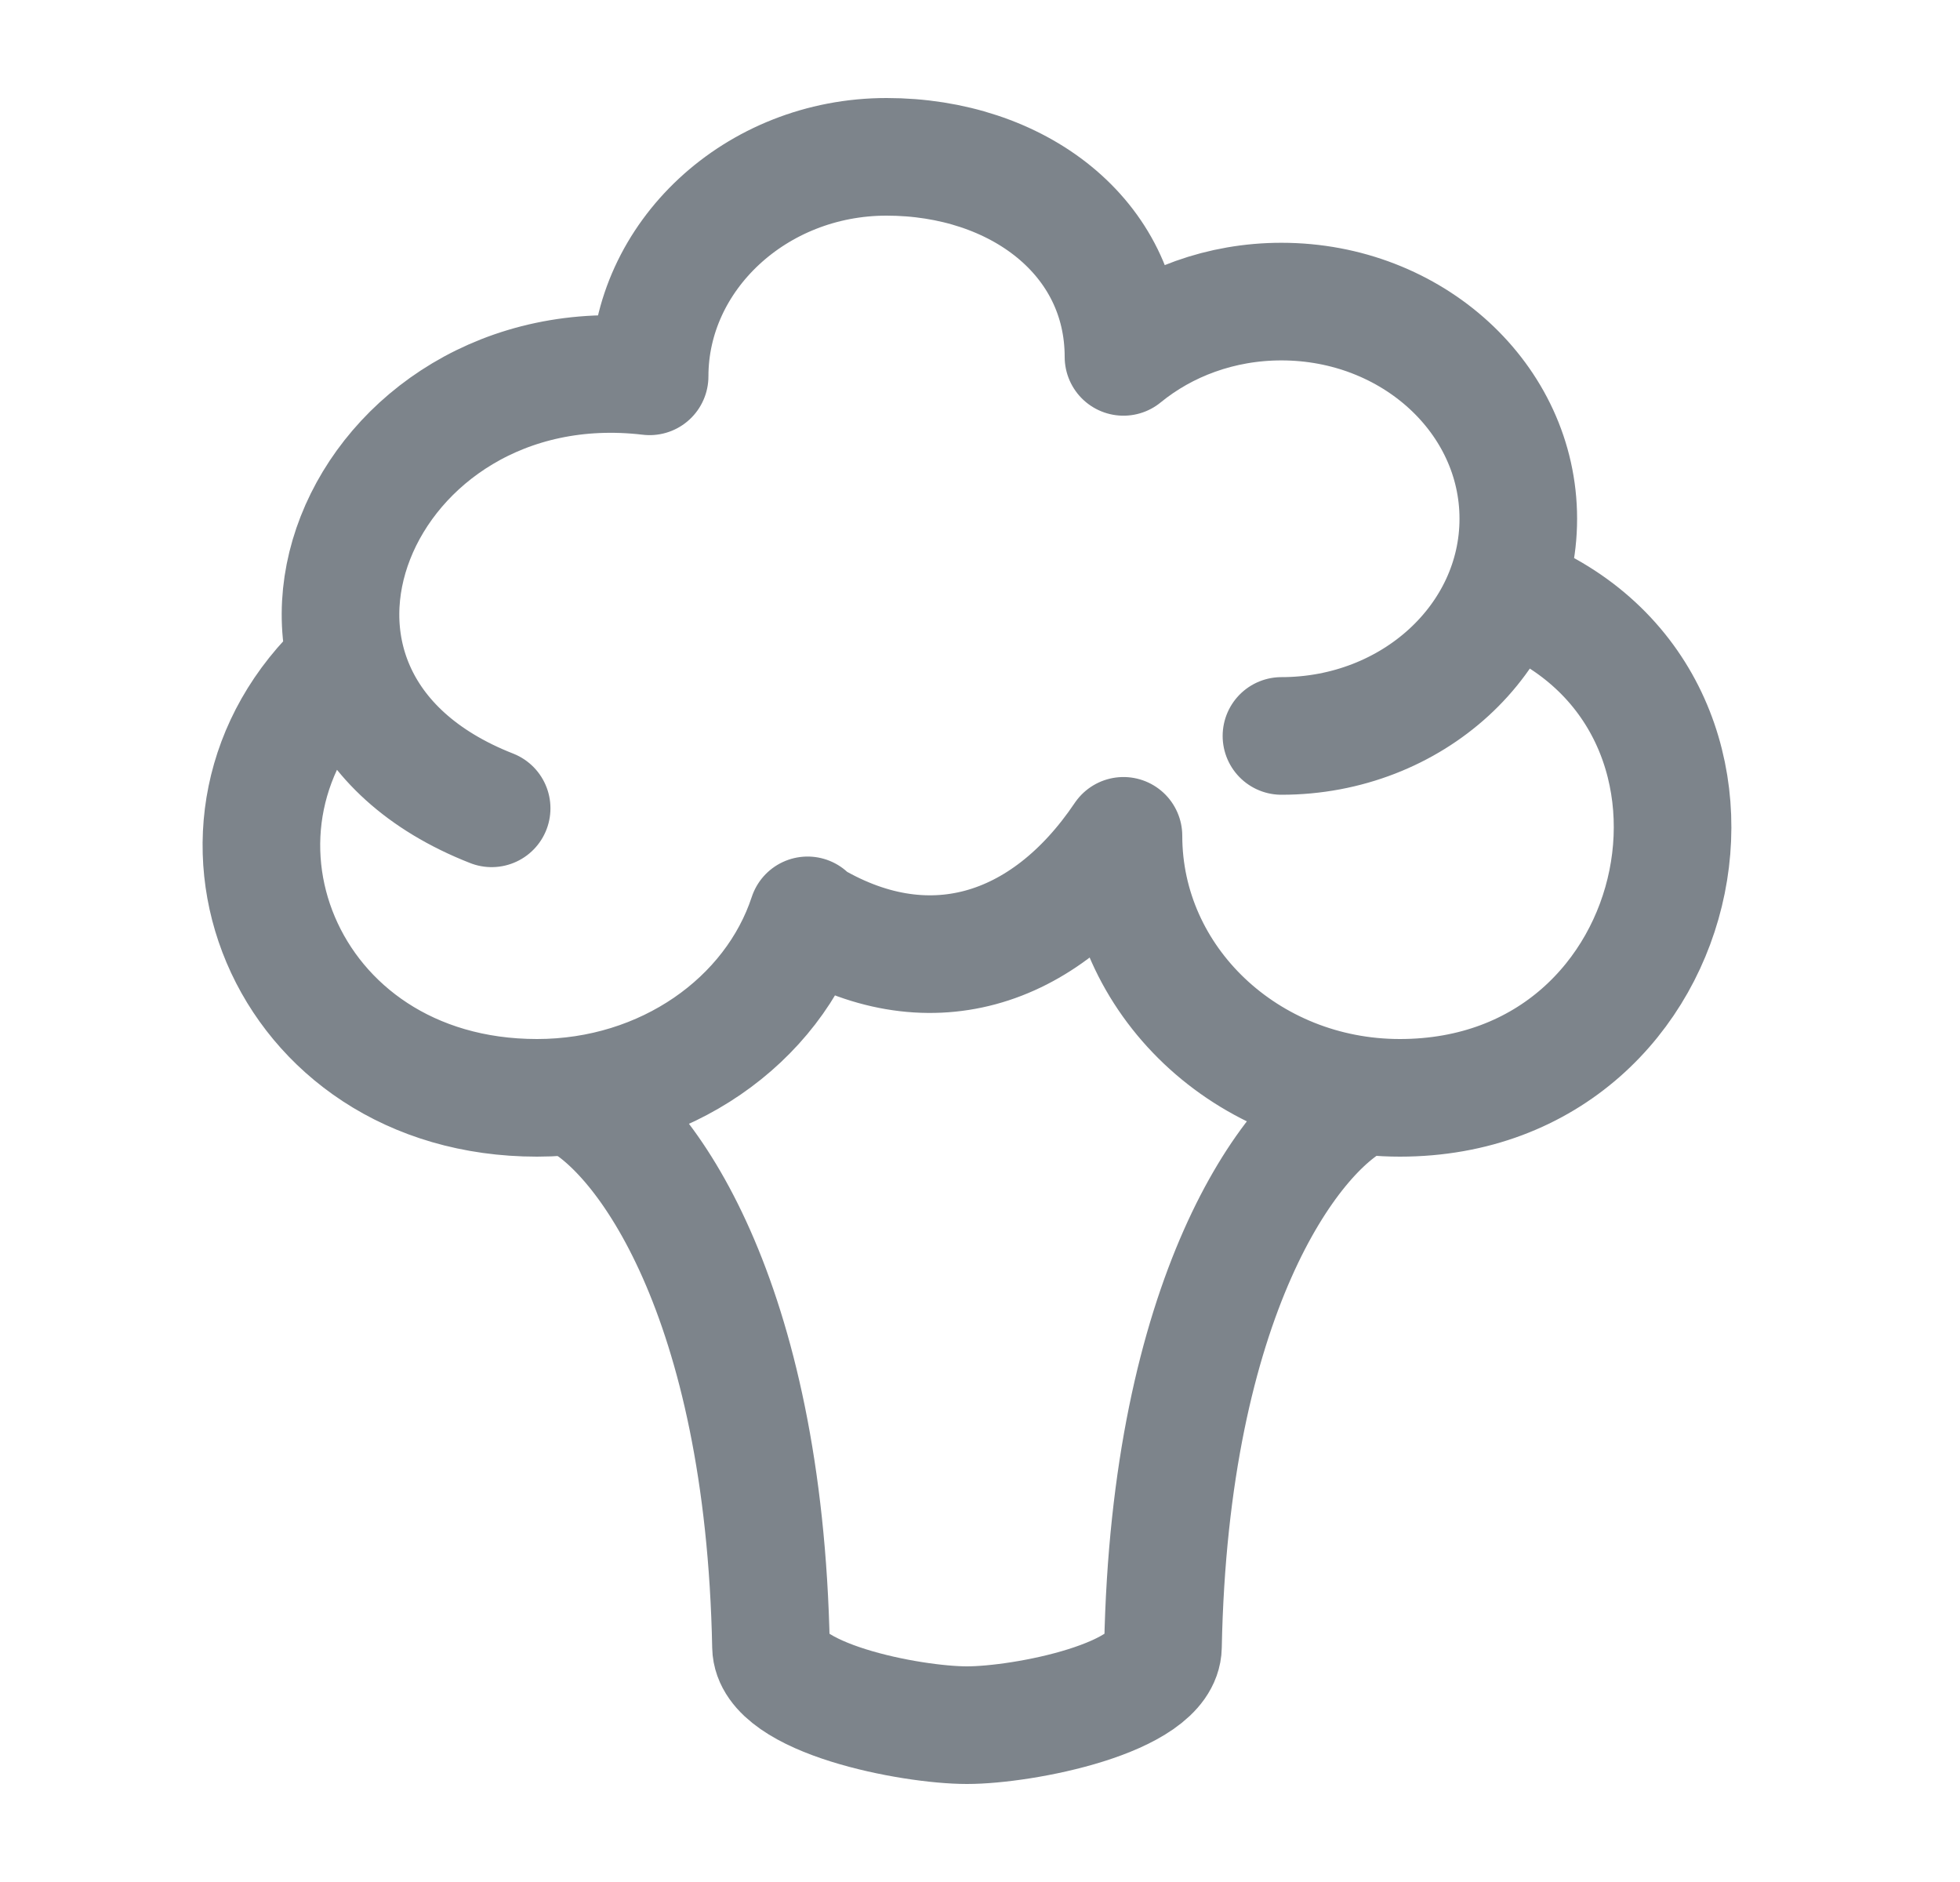 <svg width="25" height="24" viewBox="0 0 25 24" fill="none" xmlns="http://www.w3.org/2000/svg">
<path d="M4.386 8.462C2.211 10.471 3.592 14 6.85 14C8.481 14 9.858 13.019 10.301 11.673M6.271 10.308C2.657 8.891 4.58 4.361 8.286 4.799C8.286 3.269 9.639 2 11.308 2C12.977 2 14.33 3.022 14.33 4.551C14.865 4.113 15.571 3.846 16.345 3.846C18.014 3.846 19.366 5.086 19.366 6.615C19.366 8.145 18.014 9.385 16.345 9.385M19.195 7.538C22.684 8.808 21.669 14 17.855 14C15.908 14 14.33 12.504 14.33 10.659C13.323 12.154 11.812 12.615 10.301 11.692" stroke="#7D848B" stroke-width="1.5" stroke-linecap="round" stroke-linejoin="round"/>
<path d="M7.334 14C8.22 14.441 9.747 16.537 9.834 21C9.847 21.66 11.618 22 12.334 22C13.05 22 14.821 21.66 14.834 21C14.921 16.537 16.448 14.441 17.334 14" stroke="#7D848B" stroke-width="1.5" stroke-linecap="round"/>
</svg>
